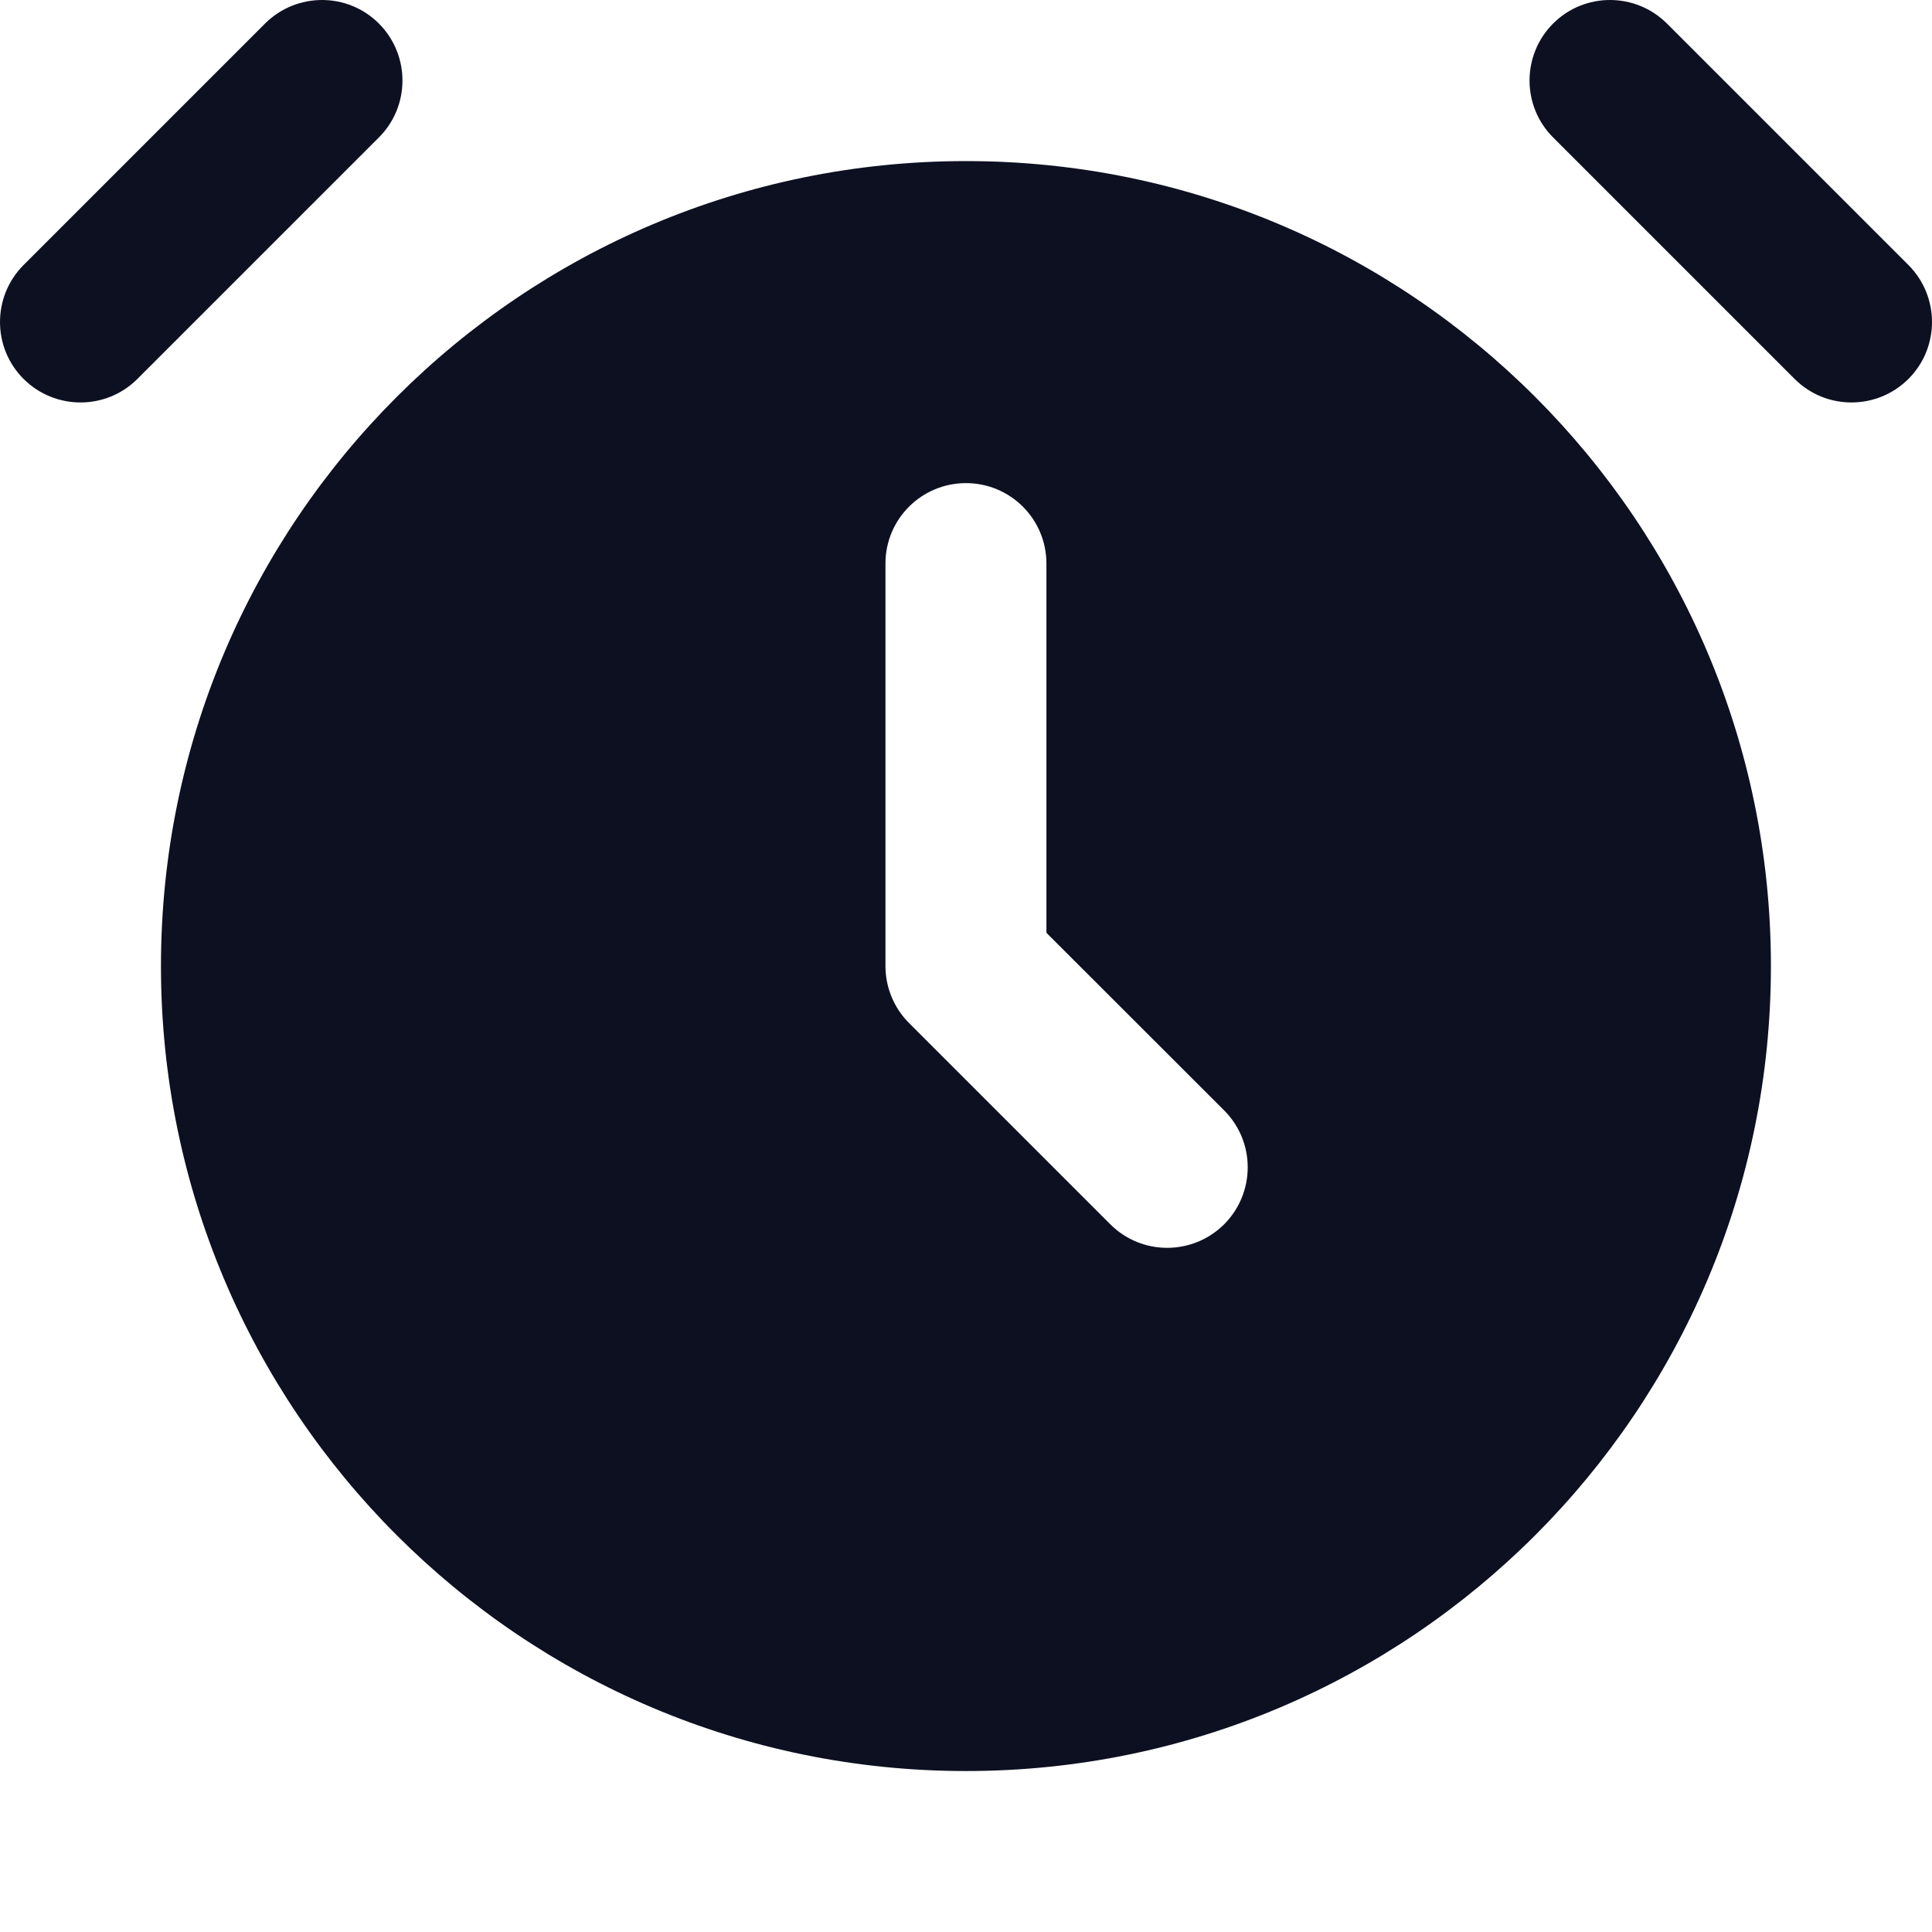 <svg width="16" height="16" viewBox="0 0 16 16" fill="none" xmlns="http://www.w3.org/2000/svg">
<path fill-rule="evenodd" clip-rule="evenodd" d="M8 14.667C11.682 14.667 14.666 11.682 14.666 8.001C14.666 4.319 11.682 1.334 8 1.334C4.318 1.334 1.333 4.319 1.333 8.001C1.333 11.682 4.318 14.667 8 14.667ZM8.666 4.667C8.666 4.299 8.368 4.001 8 4.001C7.631 4.001 7.333 4.299 7.333 4.667V8.001C7.333 8.177 7.403 8.347 7.528 8.472L9.195 10.139C9.455 10.399 9.877 10.399 10.138 10.139C10.398 9.878 10.398 9.456 10.138 9.196L8.666 7.725V4.667Z" fill="#0D1021"/>
<path fill-rule="evenodd" clip-rule="evenodd" d="M3.138 0.195C3.398 0.456 3.398 0.878 3.138 1.138L1.138 3.138C0.878 3.398 0.456 3.398 0.195 3.138C-0.065 2.878 -0.065 2.456 0.195 2.195L2.195 0.195C2.456 -0.065 2.878 -0.065 3.138 0.195Z" fill="#0D1021"/>
<path fill-rule="evenodd" clip-rule="evenodd" d="M12.862 0.195C12.602 0.456 12.602 0.878 12.862 1.138L14.862 3.138C15.122 3.398 15.544 3.398 15.805 3.138C16.065 2.878 16.065 2.456 15.805 2.195L13.805 0.195C13.544 -0.065 13.122 -0.065 12.862 0.195Z" fill="#0D1021"/>
</svg>
